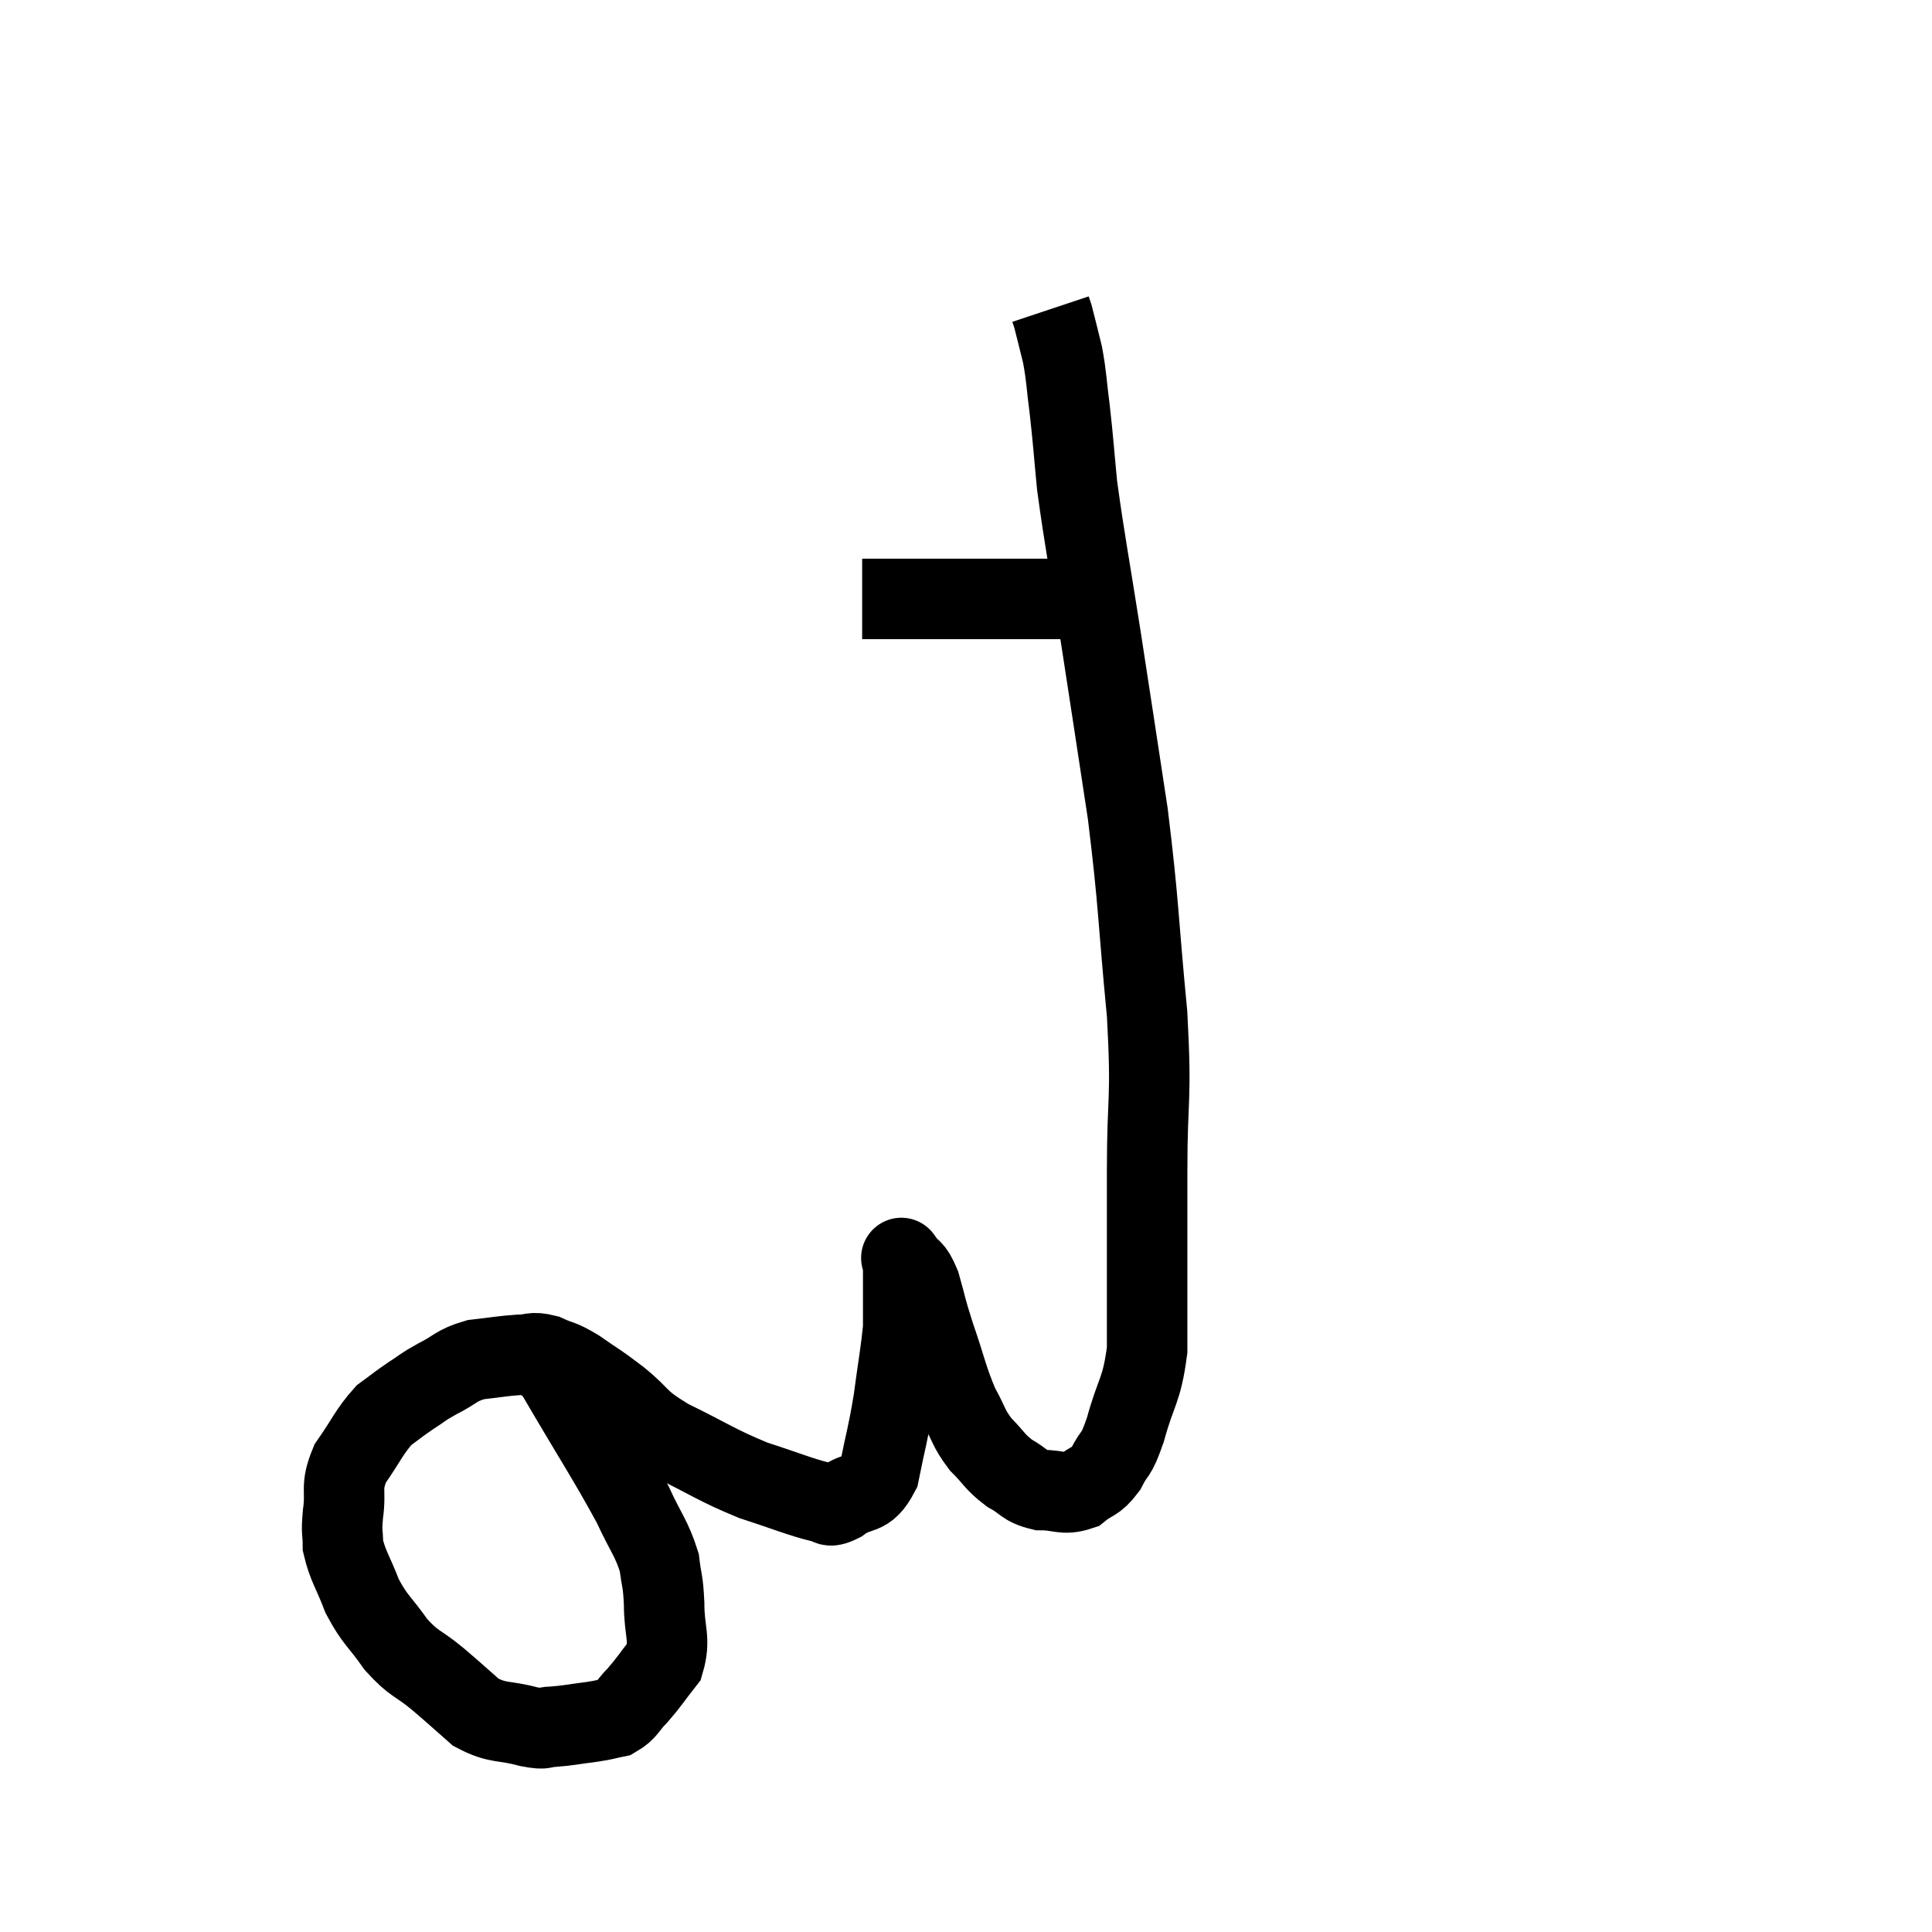 <svg width="48" height="48" viewBox="0 0 48 48" xmlns="http://www.w3.org/2000/svg"><path d="M 13.32 33.72 C 13.59 33.96, 13.26 33.285, 13.86 34.2 C 14.79 35.79, 15.09 36.225, 15.72 37.38 C 16.05 38.1, 16.185 38.205, 16.38 38.82 C 16.44 39.33, 16.47 39.225, 16.5 39.84 C 16.5 40.56, 16.665 40.71, 16.5 41.28 C 16.17 41.7, 16.14 41.775, 15.84 42.12 C 15.57 42.39, 15.585 42.495, 15.3 42.66 C 15 42.72, 15.09 42.72, 14.7 42.78 C 14.22 42.84, 14.13 42.87, 13.74 42.9 C 13.44 42.9, 13.62 42.99, 13.14 42.9 C 12.48 42.72, 12.39 42.84, 11.82 42.54 C 11.34 42.12, 11.355 42.12, 10.86 41.7 C 10.35 41.28, 10.305 41.37, 9.84 40.86 C 9.42 40.26, 9.33 40.275, 9 39.66 C 8.76 39.03, 8.64 38.91, 8.52 38.4 C 8.52 38.01, 8.475 38.13, 8.52 37.62 C 8.61 36.99, 8.445 36.975, 8.7 36.36 C 9.12 35.76, 9.165 35.58, 9.54 35.16 C 9.87 34.92, 9.87 34.905, 10.2 34.68 C 10.53 34.47, 10.455 34.485, 10.86 34.26 C 11.34 34.02, 11.31 33.93, 11.82 33.78 C 12.36 33.72, 12.465 33.69, 12.9 33.66 C 13.23 33.66, 13.2 33.57, 13.56 33.66 C 13.95 33.84, 13.89 33.75, 14.34 34.02 C 14.85 34.38, 14.79 34.305, 15.36 34.74 C 15.99 35.25, 15.78 35.25, 16.62 35.76 C 17.67 36.27, 17.775 36.39, 18.72 36.78 C 19.56 37.05, 19.86 37.185, 20.4 37.32 C 20.64 37.32, 20.52 37.5, 20.88 37.32 C 21.36 36.96, 21.51 37.23, 21.84 36.6 C 22.02 35.7, 22.05 35.7, 22.2 34.8 C 22.32 33.9, 22.38 33.6, 22.44 33 C 22.44 32.7, 22.44 32.82, 22.44 32.4 C 22.44 31.86, 22.44 31.59, 22.44 31.32 C 22.44 31.32, 22.44 31.32, 22.44 31.32 C 22.44 31.32, 22.44 31.32, 22.44 31.32 C 22.44 31.32, 22.335 31.17, 22.44 31.32 C 22.65 31.62, 22.665 31.455, 22.86 31.92 C 23.04 32.55, 22.98 32.43, 23.22 33.18 C 23.52 34.05, 23.535 34.245, 23.82 34.92 C 24.09 35.4, 24.045 35.46, 24.36 35.88 C 24.72 36.24, 24.705 36.315, 25.08 36.6 C 25.47 36.81, 25.425 36.915, 25.86 37.02 C 26.34 37.02, 26.415 37.155, 26.82 37.02 C 27.15 36.75, 27.195 36.855, 27.48 36.48 C 27.72 36, 27.705 36.255, 27.96 35.52 C 28.23 34.53, 28.365 34.575, 28.5 33.54 C 28.5 32.46, 28.5 32.49, 28.5 31.38 C 28.5 30.24, 28.5 30.645, 28.5 29.1 C 28.5 27.15, 28.62 27.42, 28.5 25.2 C 28.26 22.71, 28.305 22.545, 28.02 20.22 C 27.69 18.06, 27.675 17.94, 27.36 15.9 C 27.06 13.98, 26.955 13.485, 26.76 12.06 C 26.67 11.13, 26.67 11.01, 26.58 10.2 C 26.49 9.51, 26.505 9.405, 26.4 8.82 C 26.28 8.34, 26.235 8.145, 26.16 7.86 C 26.13 7.77, 26.115 7.725, 26.1 7.68 C 26.1 7.68, 26.1 7.68, 26.1 7.68 L 26.1 7.68" fill="none" stroke="black" stroke-width="2"></path><path d="M 21.42 14.88 C 22.11 14.88, 22.05 14.88, 22.8 14.88 C 23.61 14.88, 23.745 14.88, 24.42 14.88 C 24.96 14.88, 24.915 14.88, 25.5 14.88 C 26.13 14.88, 26.37 14.88, 26.76 14.88 C 26.91 14.88, 26.88 14.88, 27.06 14.88 C 27.27 14.88, 27.375 14.88, 27.48 14.88 L 27.48 14.88" fill="none" stroke="black" stroke-width="2"></path></svg>